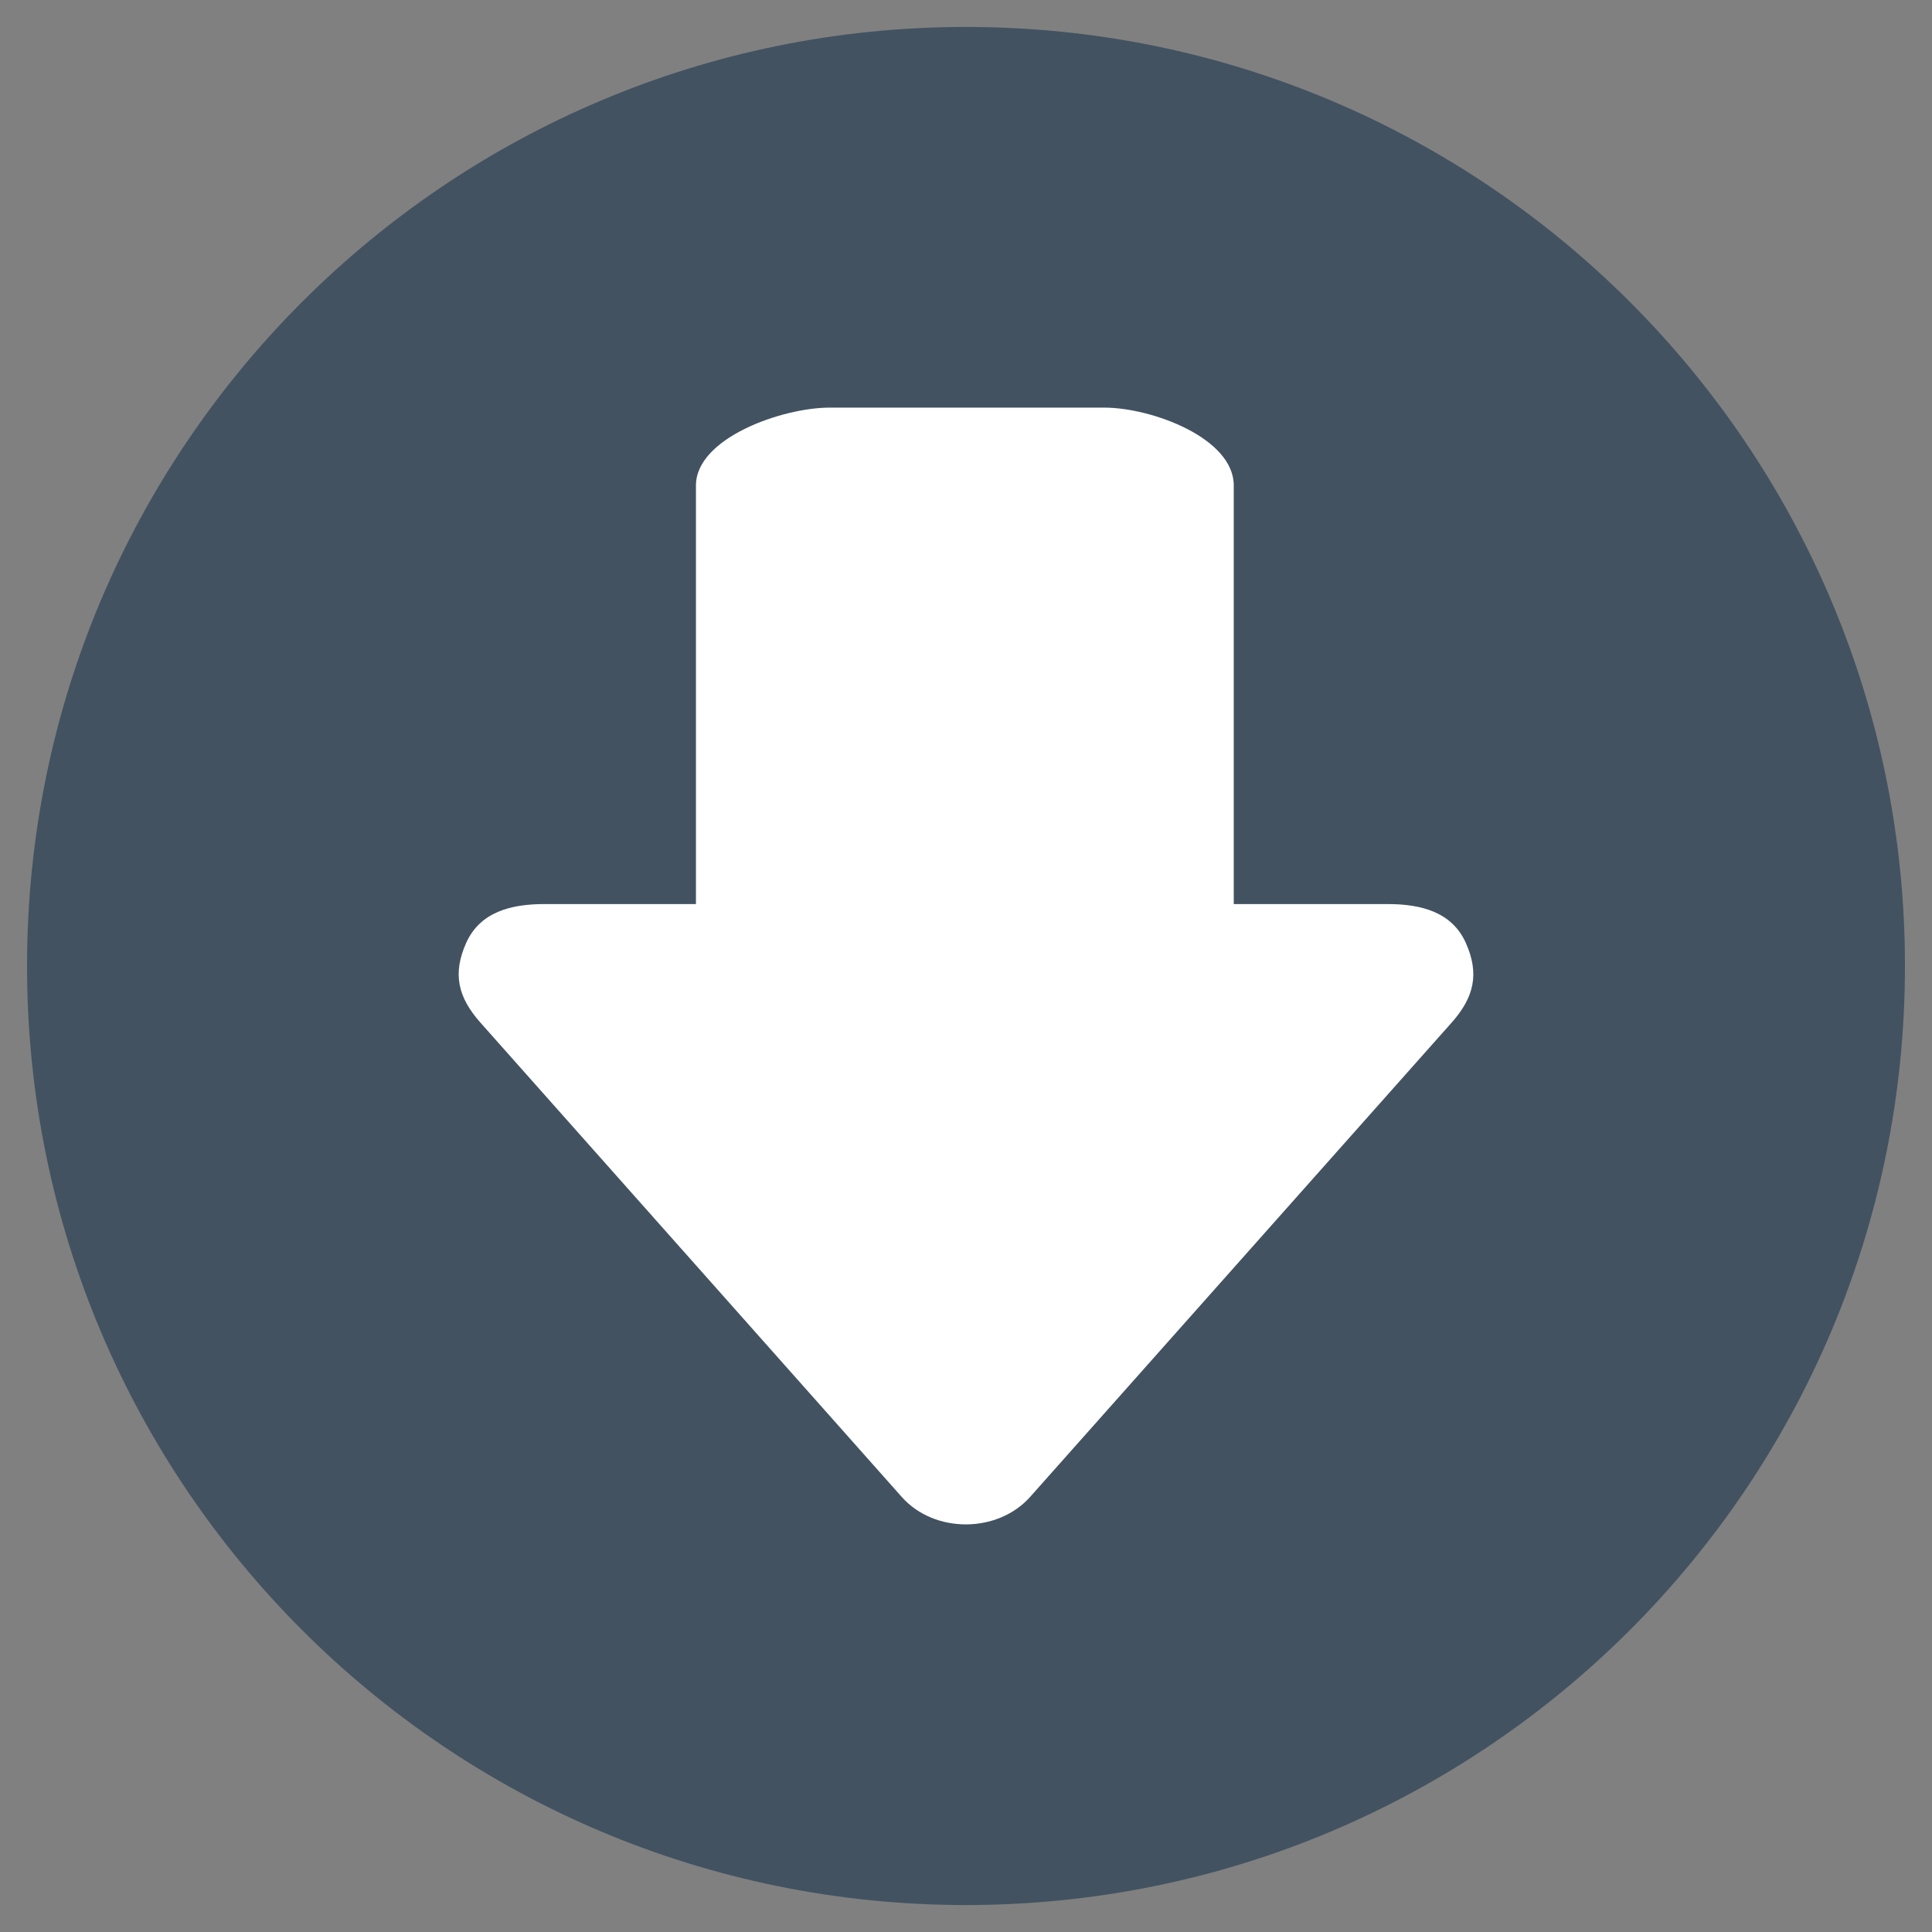 <?xml version="1.0" encoding="utf-8"?>
<!-- Generator: Adobe Illustrator 16.0.0, SVG Export Plug-In . SVG Version: 6.00 Build 0)  -->
<!DOCTYPE svg PUBLIC "-//W3C//DTD SVG 1.1//EN" "http://www.w3.org/Graphics/SVG/1.1/DTD/svg11.dtd">
<svg version="1.1"
	 id="svg3149" xmlns:dc="http://purl.org/dc/elements/1.1/" xmlns:cc="http://creativecommons.org/ns#" xmlns:rdf="http://www.w3.org/1999/02/22-rdf-syntax-ns#" xmlns:svg="http://www.w3.org/2000/svg" xmlns:sodipodi="http://sodipodi.sourceforge.net/DTD/sodipodi-0.dtd" xmlns:inkscape="http://www.inkscape.org/namespaces/inkscape" sodipodi:docname="download.svg" inkscape:version="0.48.4 r9939"
	 xmlns="http://www.w3.org/2000/svg" xmlns:xlink="http://www.w3.org/1999/xlink" x="0px" y="0px" width="64px" height="64px"
	 viewBox="0 0 64 64" enable-background="new 0 0 64 64" xml:space="preserve">
<rect x="0" y="0" width="64" height="64" fill="#808080" stroke="none"/>
<sodipodi:namedview  showgrid="true" inkscape:cy="32" inkscape:cx="8.9090909" inkscape:zoom="5.5" borderopacity="1.0" bordercolor="#666666" pagecolor="#ffffff" id="base" inkscape:window-maximized="1" inkscape:window-y="27" inkscape:window-x="0" inkscape:current-layer="layer1" inkscape:pageopacity="0.0" inkscape:window-height="734" inkscape:window-width="1280" inkscape:grid-bbox="true" inkscape:document-units="px" inkscape:pageshadow="2">
	</sodipodi:namedview>
<g id="layer1" inkscape:label="Layer 1" inkscape:groupmode="layer">
	
		<path id="path3063" sodipodi:ry="20.454546" sodipodi:rx="20.454546" sodipodi:cy="46.090908" sodipodi:cx="27.181818" sodipodi:type="arc" fill="#425261" d="
		M63.104,32c0.002,17.178-13.922,31.105-31.1,31.107S0.899,49.186,0.896,32.008c0-0.003,0-0.005,0-0.008
		C0.895,14.822,14.818,0.895,31.996,0.893C49.174,0.89,63.102,14.814,63.104,31.992C63.104,31.995,63.104,31.997,63.104,32z"/>
	<path id="path3020" inkscape:connector-curvature="0" fill="#FFFFFF" d="M15.443,31.234c0.459-1.021,1.475-1.286,2.594-1.286h5.017
		V16.082c0-1.572,2.856-2.579,4.427-2.579h9.098c1.572,0,4.291,1.007,4.291,2.579v13.866h5.093c1.118,0,2.135,0.265,2.594,1.286
		c0.458,1.025,0.273,1.805-0.47,2.642l-13.962,15.71c-1.078,1.211-3.171,1.217-4.25,0.006L15.914,33.875
		C15.17,33.036,14.985,32.259,15.443,31.234z"/>
</g>
</svg>
